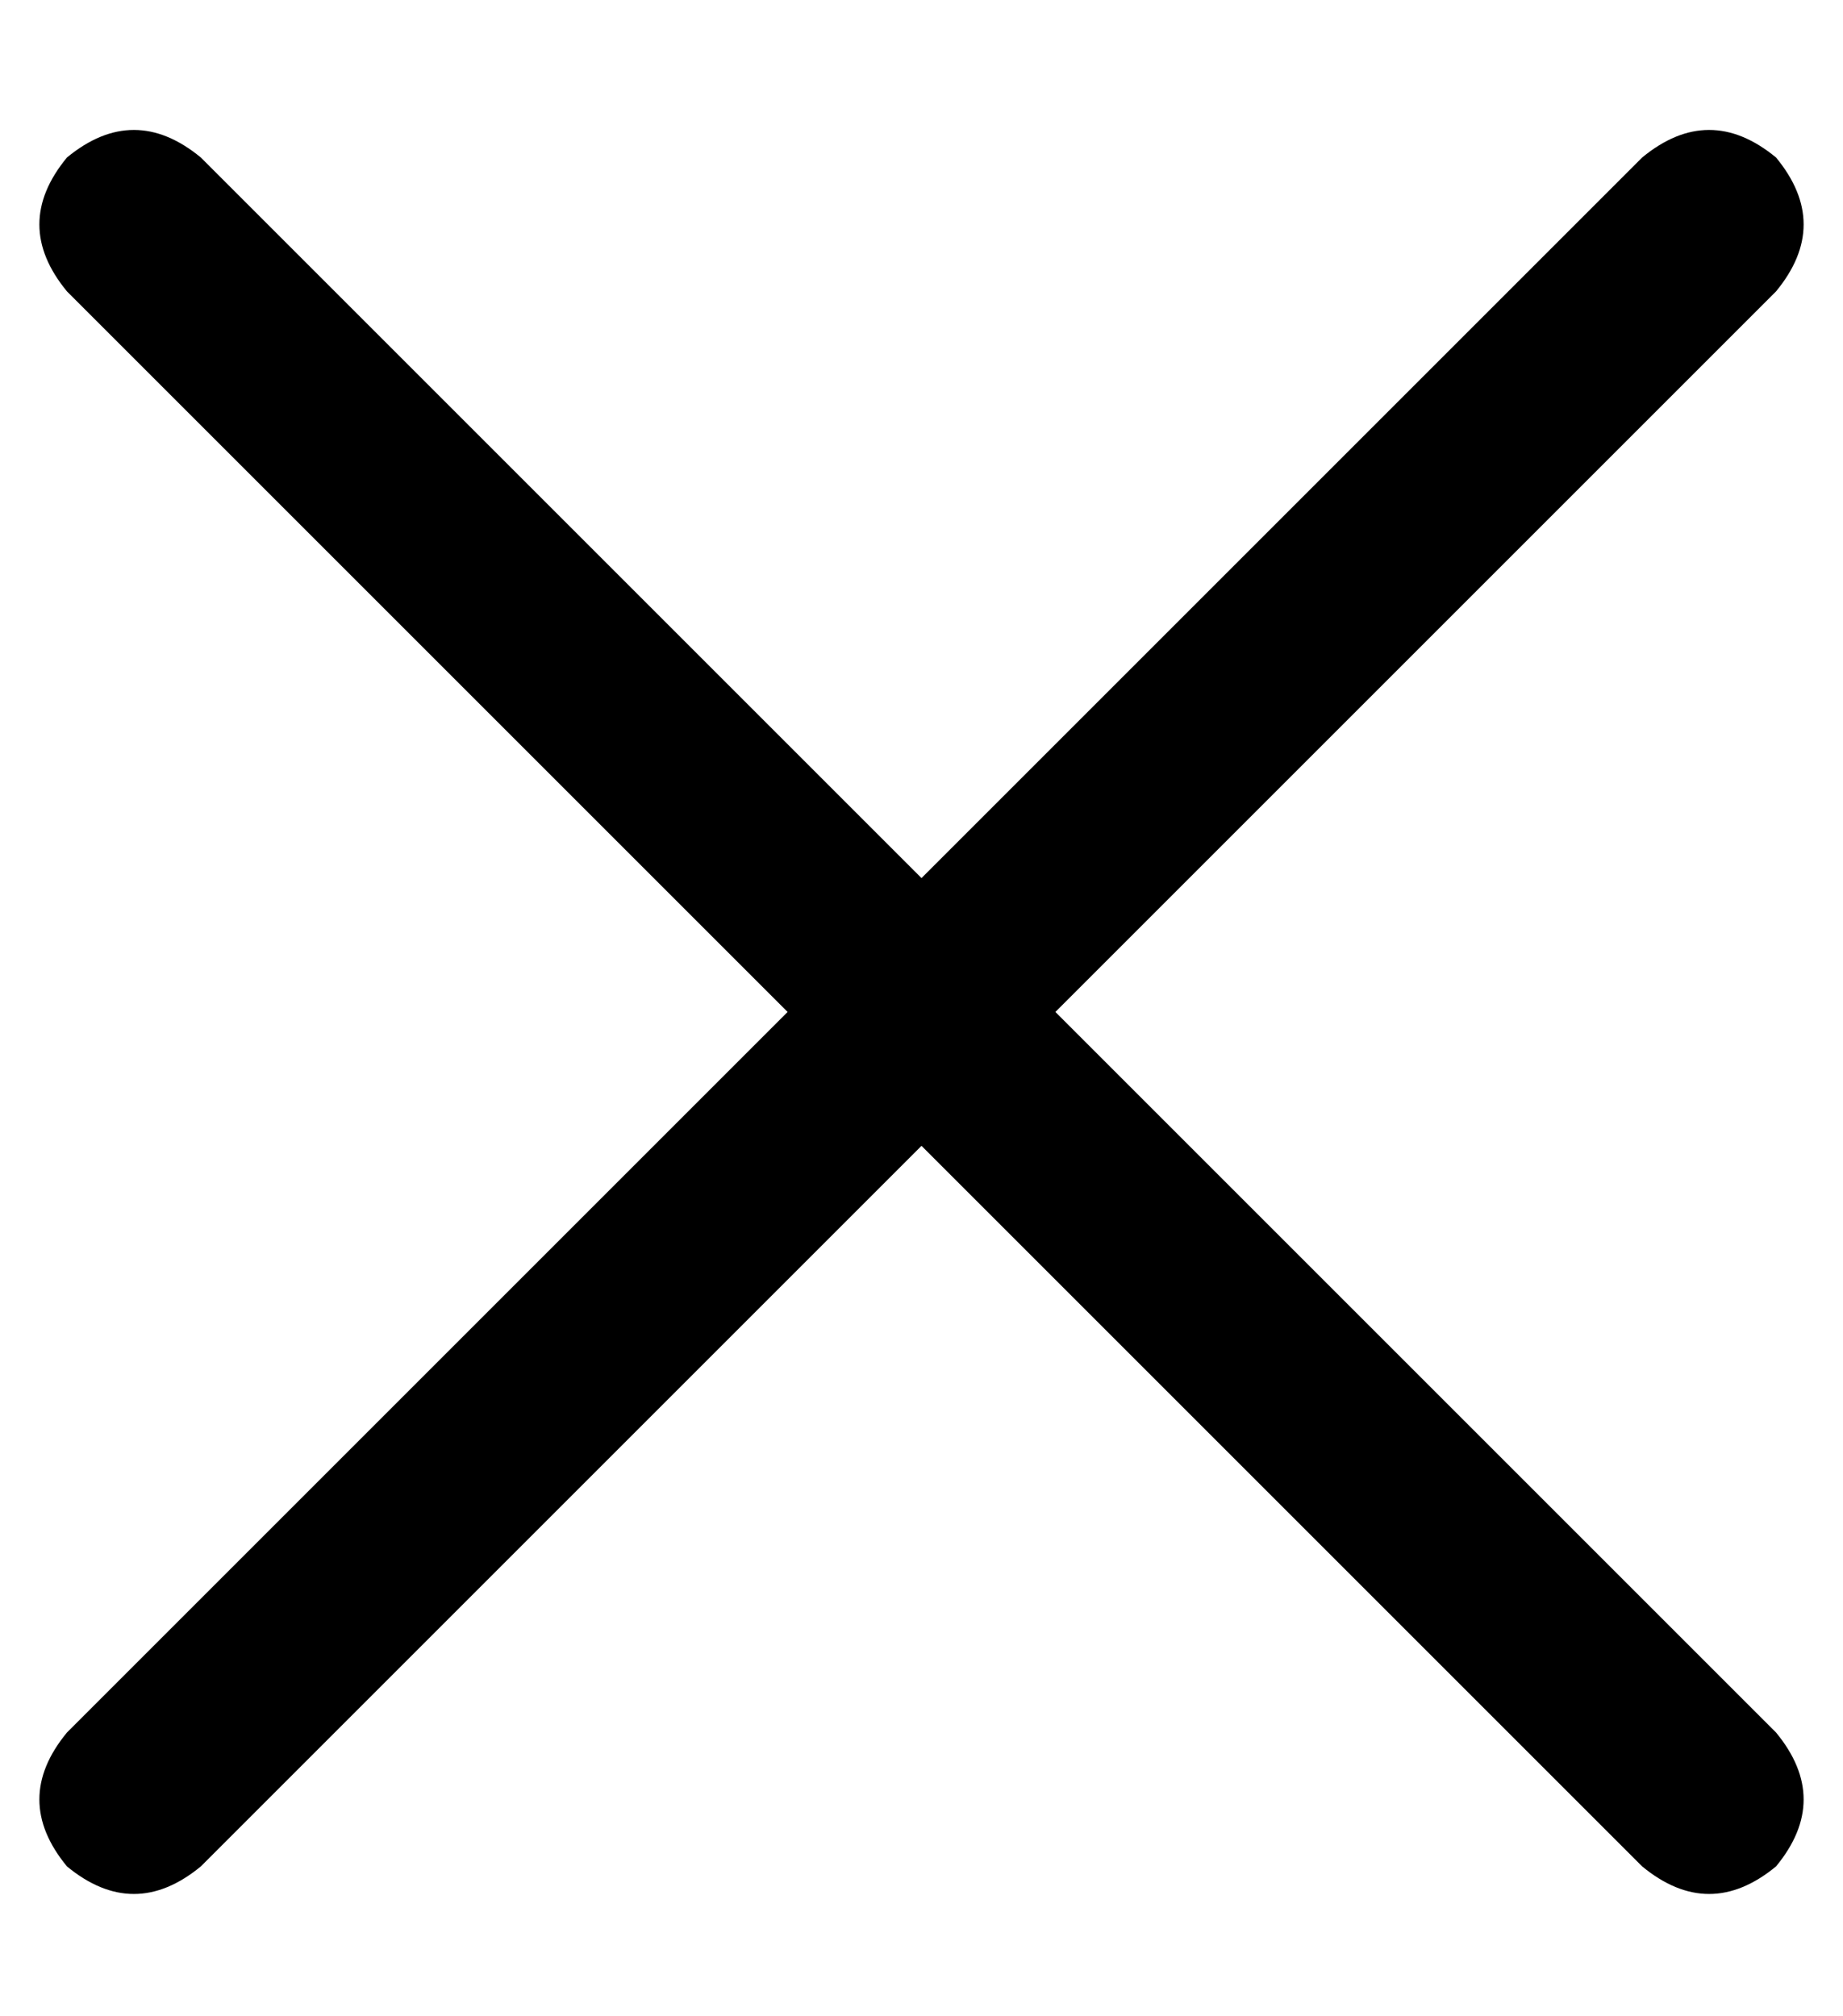 <?xml version="1.0" standalone="no"?>
<!DOCTYPE svg PUBLIC "-//W3C//DTD SVG 1.1//EN" "http://www.w3.org/Graphics/SVG/1.1/DTD/svg11.dtd" >
<svg xmlns="http://www.w3.org/2000/svg" xmlns:xlink="http://www.w3.org/1999/xlink" version="1.1" viewBox="-10 -40 468 512">
   <path fill="currentColor"
d="M41 0q-17 -14 -34 0q-14 17 0 34l183 183v0l-183 183v0q-14 17 0 34q17 14 34 0l183 -183v0l183 183v0q17 14 34 0q14 -17 0 -34l-183 -183v0l183 -183v0q14 -17 0 -34q-17 -14 -34 0l-183 183v0l-183 -183v0z" />
</svg>
